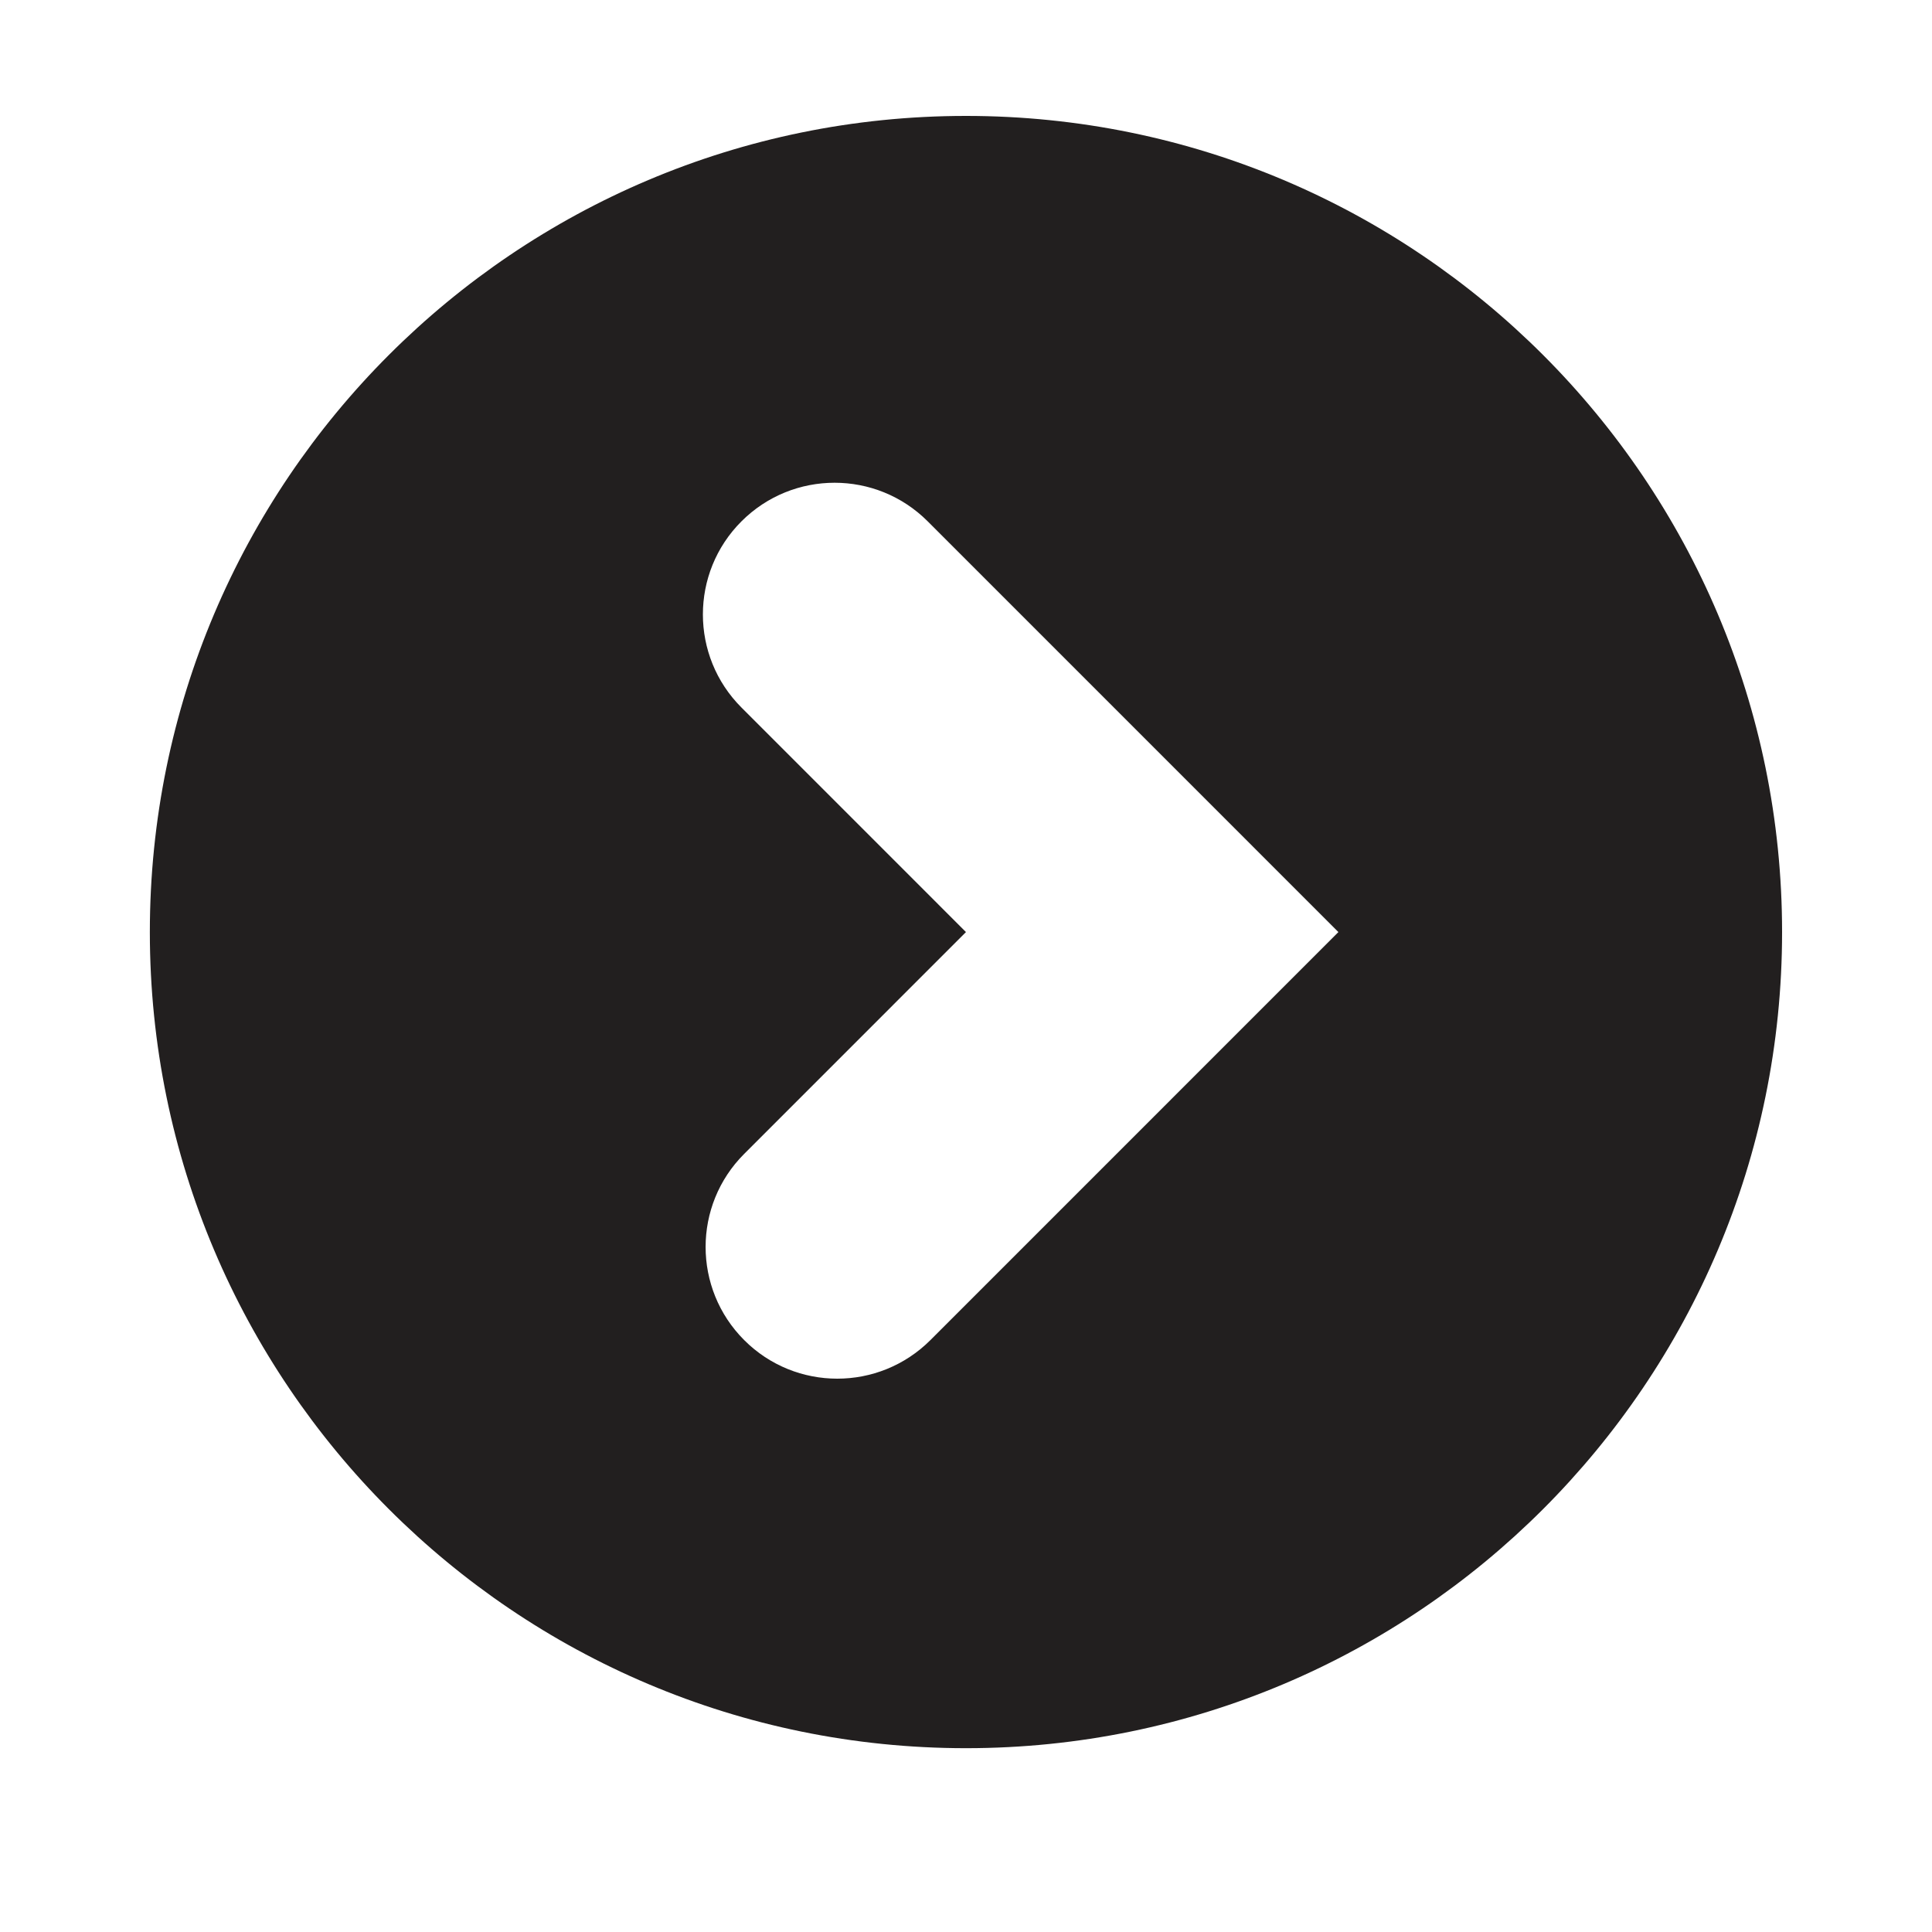 <?xml version="1.0" encoding="utf-8"?>
<!-- Generator: Adobe Illustrator 15.1.0, SVG Export Plug-In  -->
<!DOCTYPE svg PUBLIC "-//W3C//DTD SVG 1.1//EN" "http://www.w3.org/Graphics/SVG/1.1/DTD/svg11.dtd">
<svg version="1.1"
	 xmlns="http://www.w3.org/2000/svg" xmlns:xlink="http://www.w3.org/1999/xlink" xmlns:a="http://ns.adobe.com/AdobeSVGViewerExtensions/3.0/"
	 x="0px" y="0px" width="5.7em" height="5.7em" viewBox="-4.421 -3.42 57 57"
	 overflow="visible" enable-background="new -4.421 -3.42 57 57" xml:space="preserve">
<defs>
</defs>
<path fill="#221F1F" d="M24.078,0C10.779,0,0,10.78,0,24.079c0,13.297,10.779,24.078,24.078,24.078s24.078-10.781,24.078-24.078
	C48.156,10.78,37.377,0,24.078,0z M23.029,36.117c-0.76,0.759-1.754,1.138-2.748,1.138s-1.988-0.379-2.746-1.138
	c-1.518-1.518-1.518-3.978,0-5.494l6.543-6.544l-6.623-6.624c-1.518-1.517-1.518-3.978,0-5.494c1.518-1.518,3.977-1.518,5.494,0
	l12.117,12.118L23.029,36.117z"/>
</svg>
